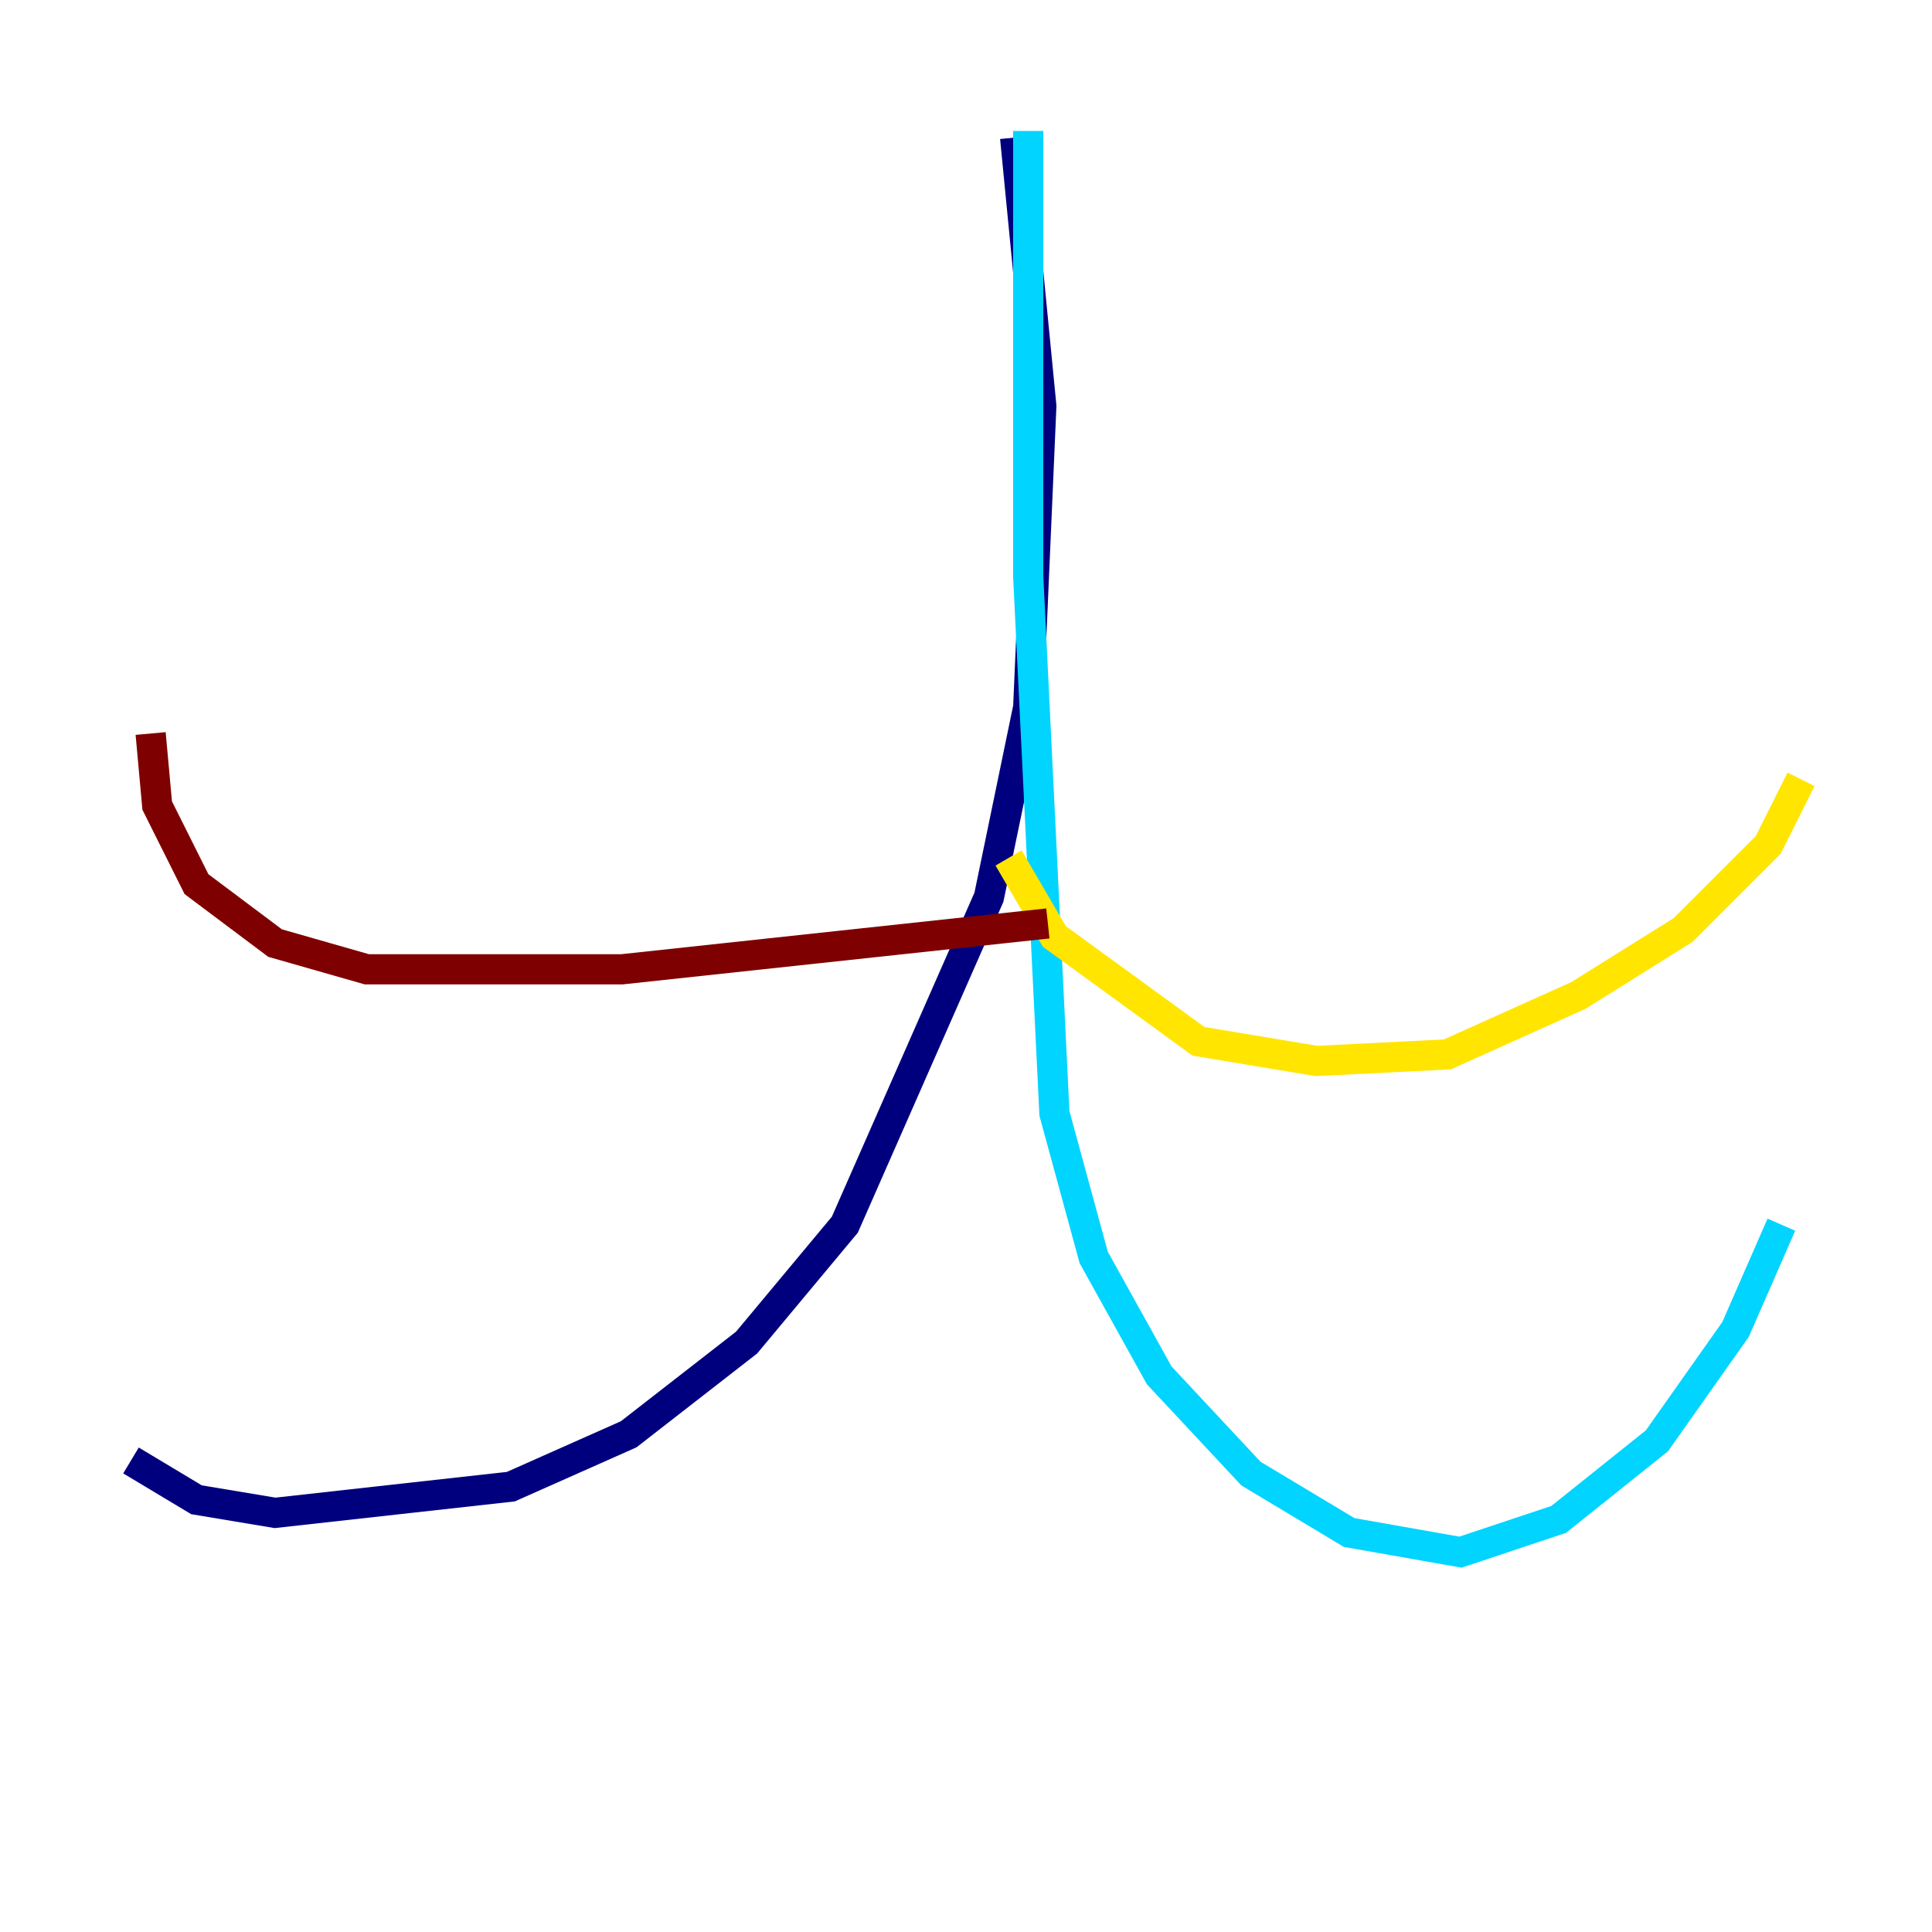 <?xml version="1.0" encoding="utf-8" ?>
<svg baseProfile="tiny" height="128" version="1.2" viewBox="0,0,128,128" width="128" xmlns="http://www.w3.org/2000/svg" xmlns:ev="http://www.w3.org/2001/xml-events" xmlns:xlink="http://www.w3.org/1999/xlink"><defs /><polyline fill="none" points="67.254,9.112 68.99,26.902 68.122,46.861 65.519,59.444 55.973,81.139 49.464,88.949 41.654,95.024 33.844,98.495 18.224,100.231 13.017,99.363 8.678,96.759" stroke="#00007f" stroke-width="2" /><polyline fill="none" points="68.122,8.678 68.122,38.183 69.858,73.763 72.461,83.308 76.8,91.119 82.875,97.627 89.383,101.532 96.759,102.834 103.268,100.664 109.776,95.458 114.983,88.081 118.02,81.139" stroke="#00d4ff" stroke-width="2" /><polyline fill="none" points="66.82,56.841 69.858,62.047 79.403,68.99 87.214,70.291 95.891,69.858 104.57,65.953 111.512,61.614 117.153,55.973 119.322,51.634" stroke="#ffe500" stroke-width="2" /><polyline fill="none" points="69.424,61.18 41.22,64.217 24.298,64.217 18.224,62.481 13.017,58.576 10.414,53.37 9.98,48.597" stroke="#7f0000" stroke-width="2" /></svg>